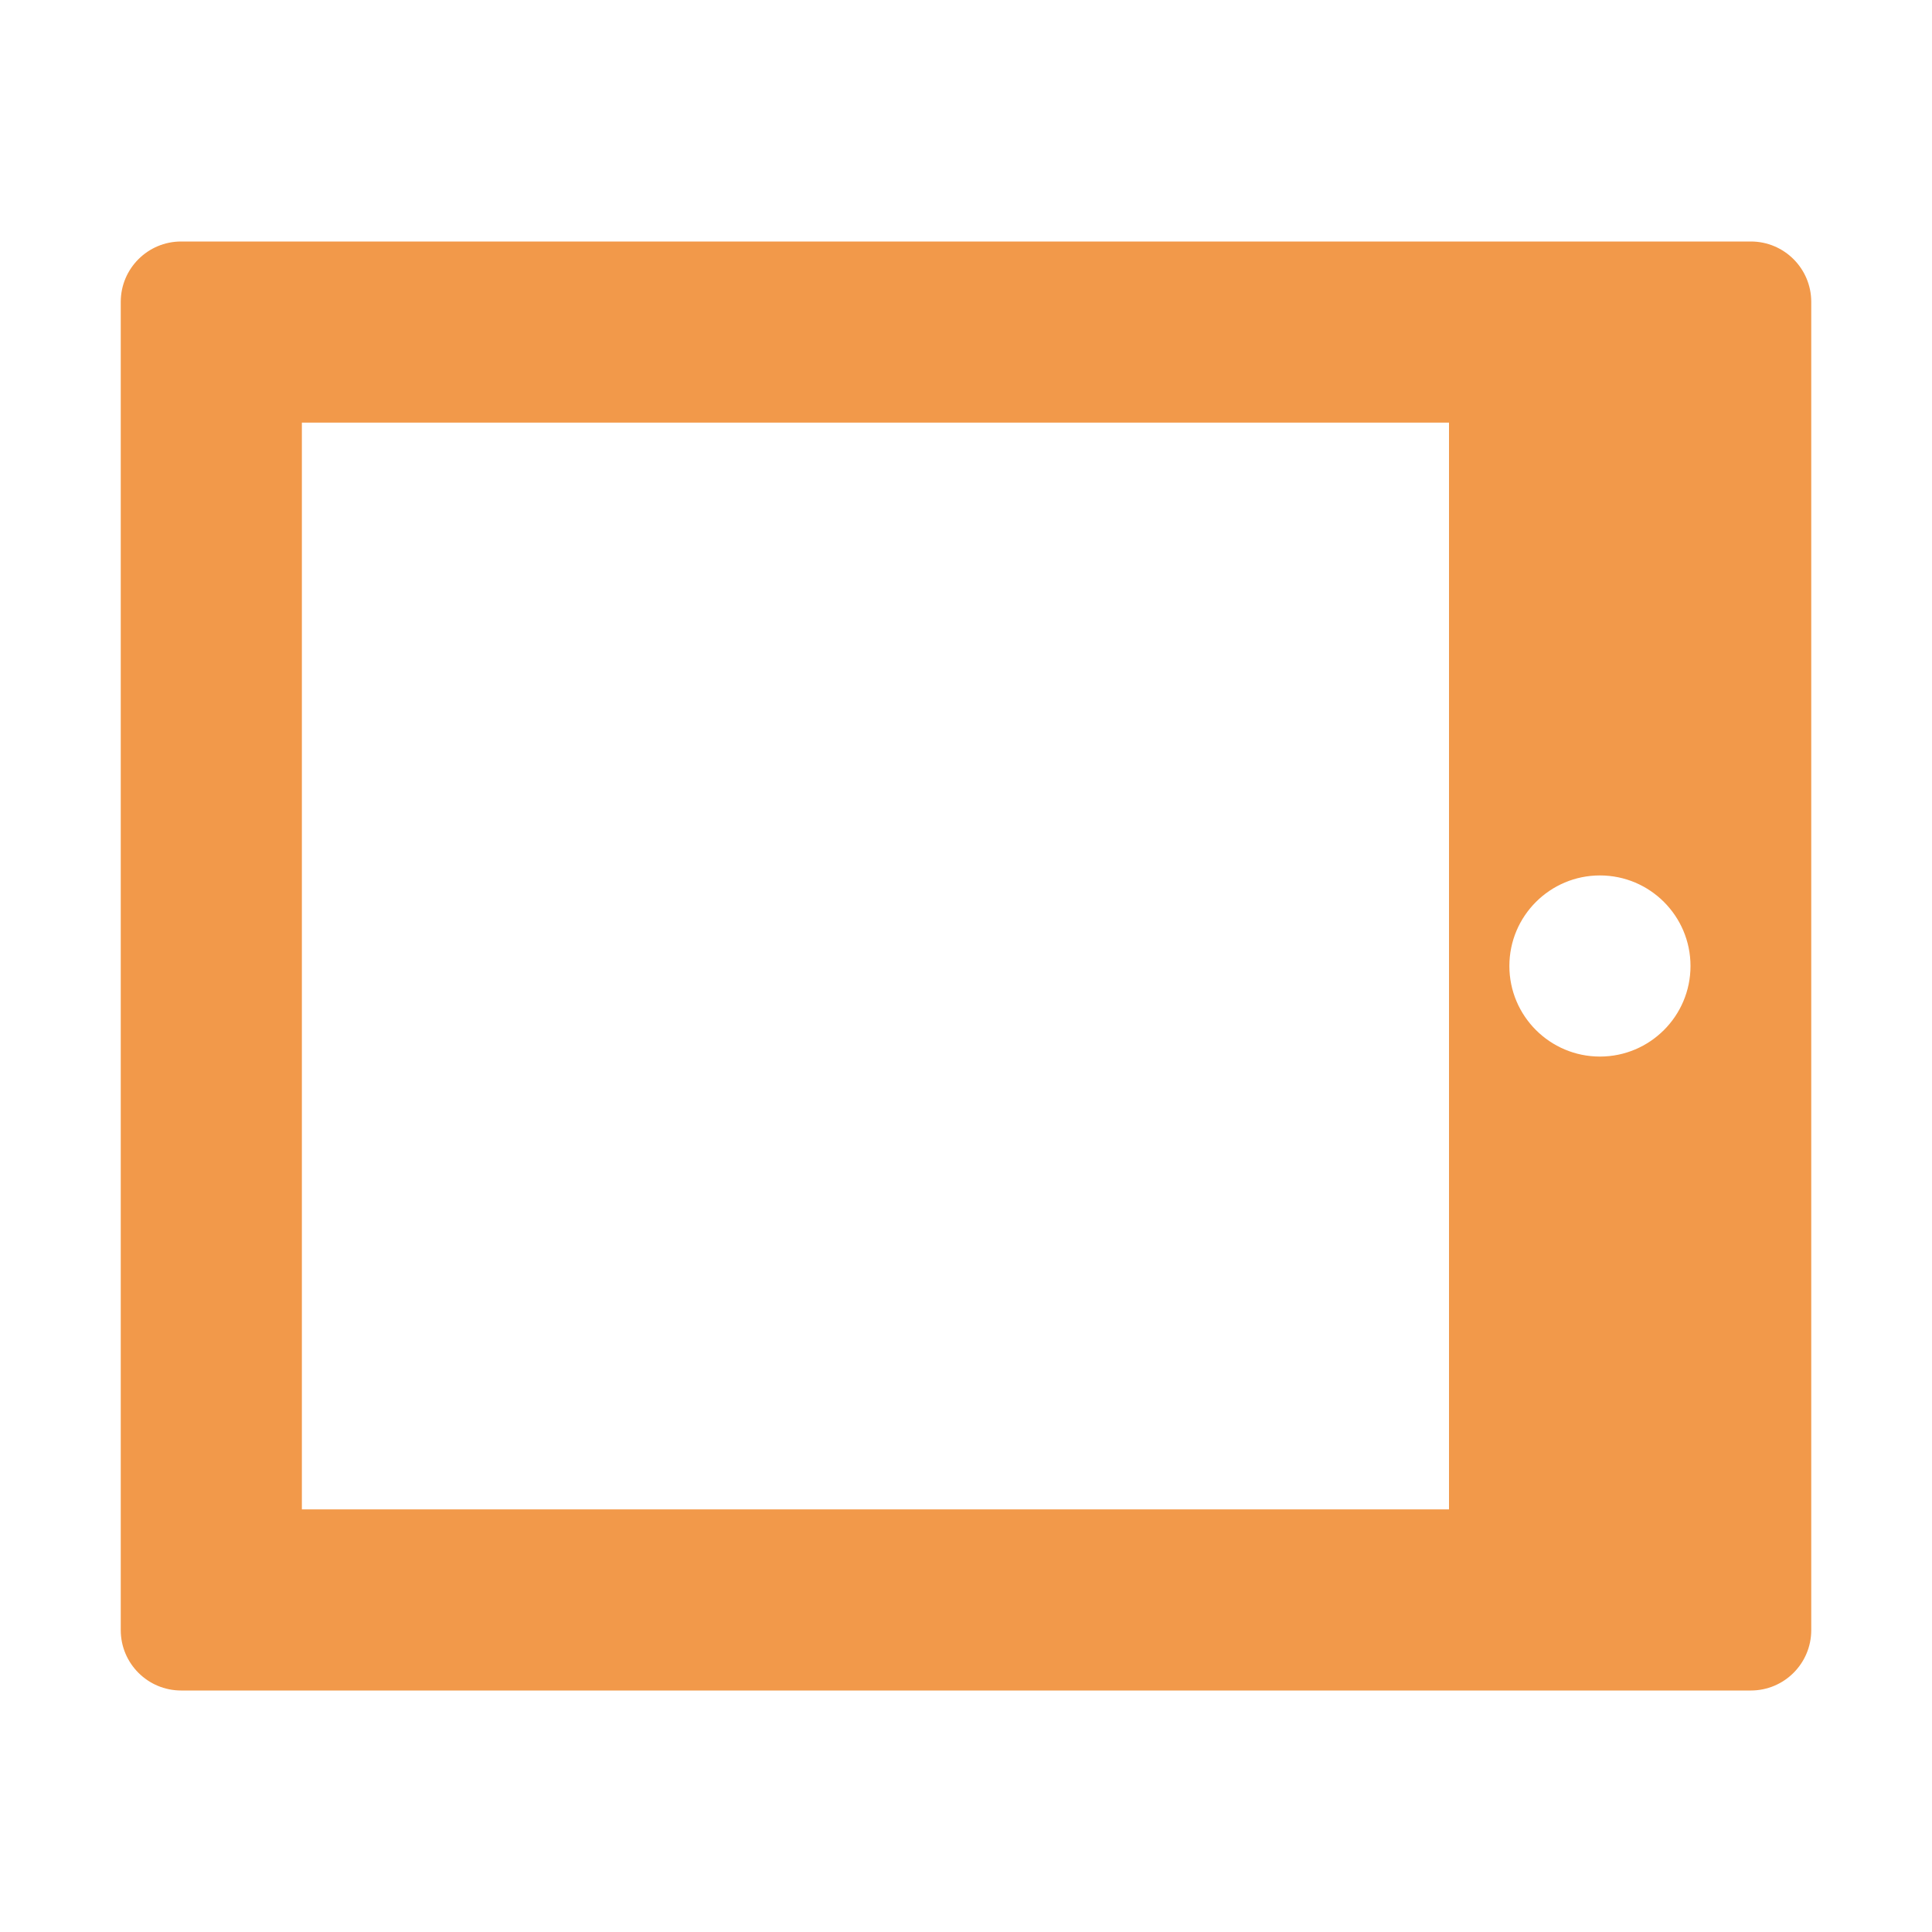 <?xml version="1.0" encoding="UTF-8" standalone="no"?>
<svg
  xmlns="http://www.w3.org/2000/svg"
  version="1.1"
  viewBox="0 0 16 16"
  height="16"
  width="16"
  fill="#f2994a"
  id="Tablet_f2994a">
  <path d="M14.5 2C14.776 2 15 2.224 15 2.5V13.5C15 13.776 14.776 14 14.5 14H1.5C1.224 14 1 13.776 1 13.5V2.5C1 2.224 1.224 2 1.5 2H14.5ZM12 3.5H2.5V12.5H12V3.5ZM13.25 7.25C12.836 7.25 12.5 7.586 12.5 8C12.5 8.414 12.836 8.75 13.25 8.75C13.664 8.75 14 8.414 14 8C14 7.586 13.664 7.25 13.25 7.25Z"></path>
</svg>